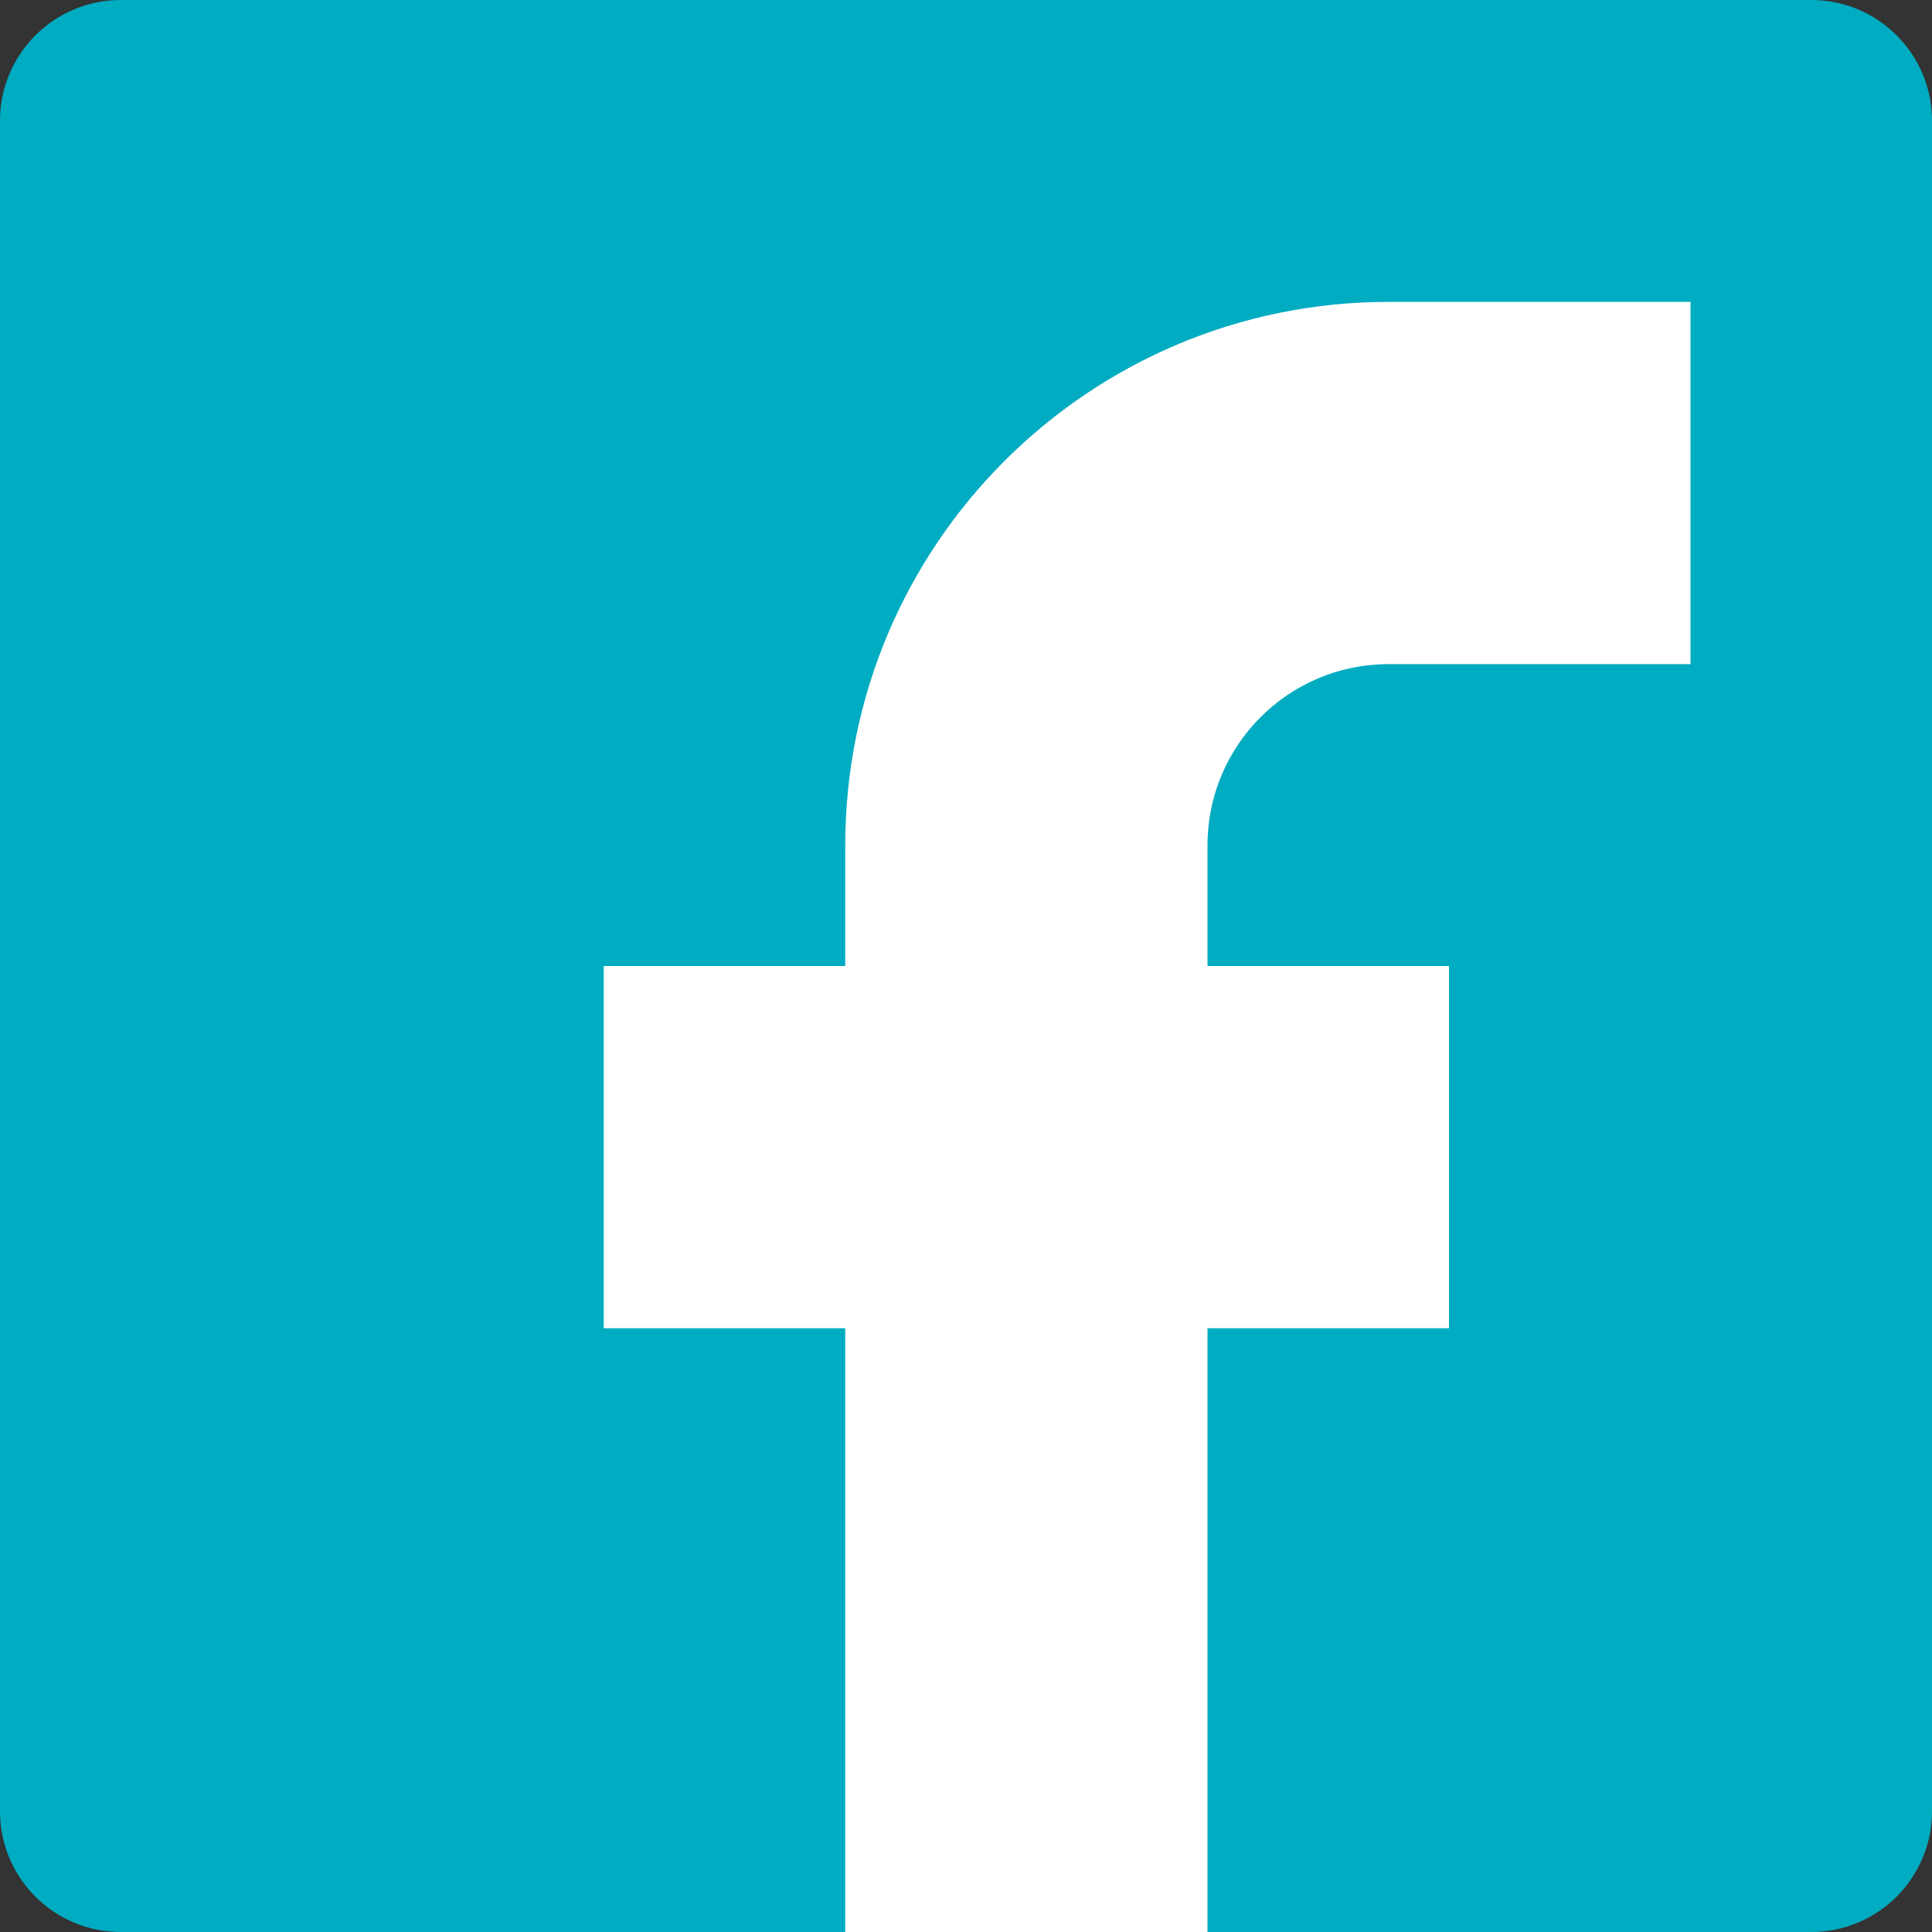 <svg height="512pt" viewBox="0 0 512 512" width="512pt" xmlns="http://www.w3.org/2000/svg"><rect x="0" y="0" width="512" height="512" fill="#333333" stroke="none"/><path d="m32 0h448c17.672 0 32 14.328 32 32v448c0 17.672-14.328 32-32 32h-448c-17.672 0-32-14.328-32-32v-448c0-17.672 14.328-32 32-32zm0 0" fill="#00acc1"/><path d="m320 512h-96v-160h-64v-96h64v-32c0-79.527 64.473-144 144-144h80v96h-80c-26.508 0-48 21.492-48 48v32h64v96h-64zm0 0" fill="#fff"/></svg>